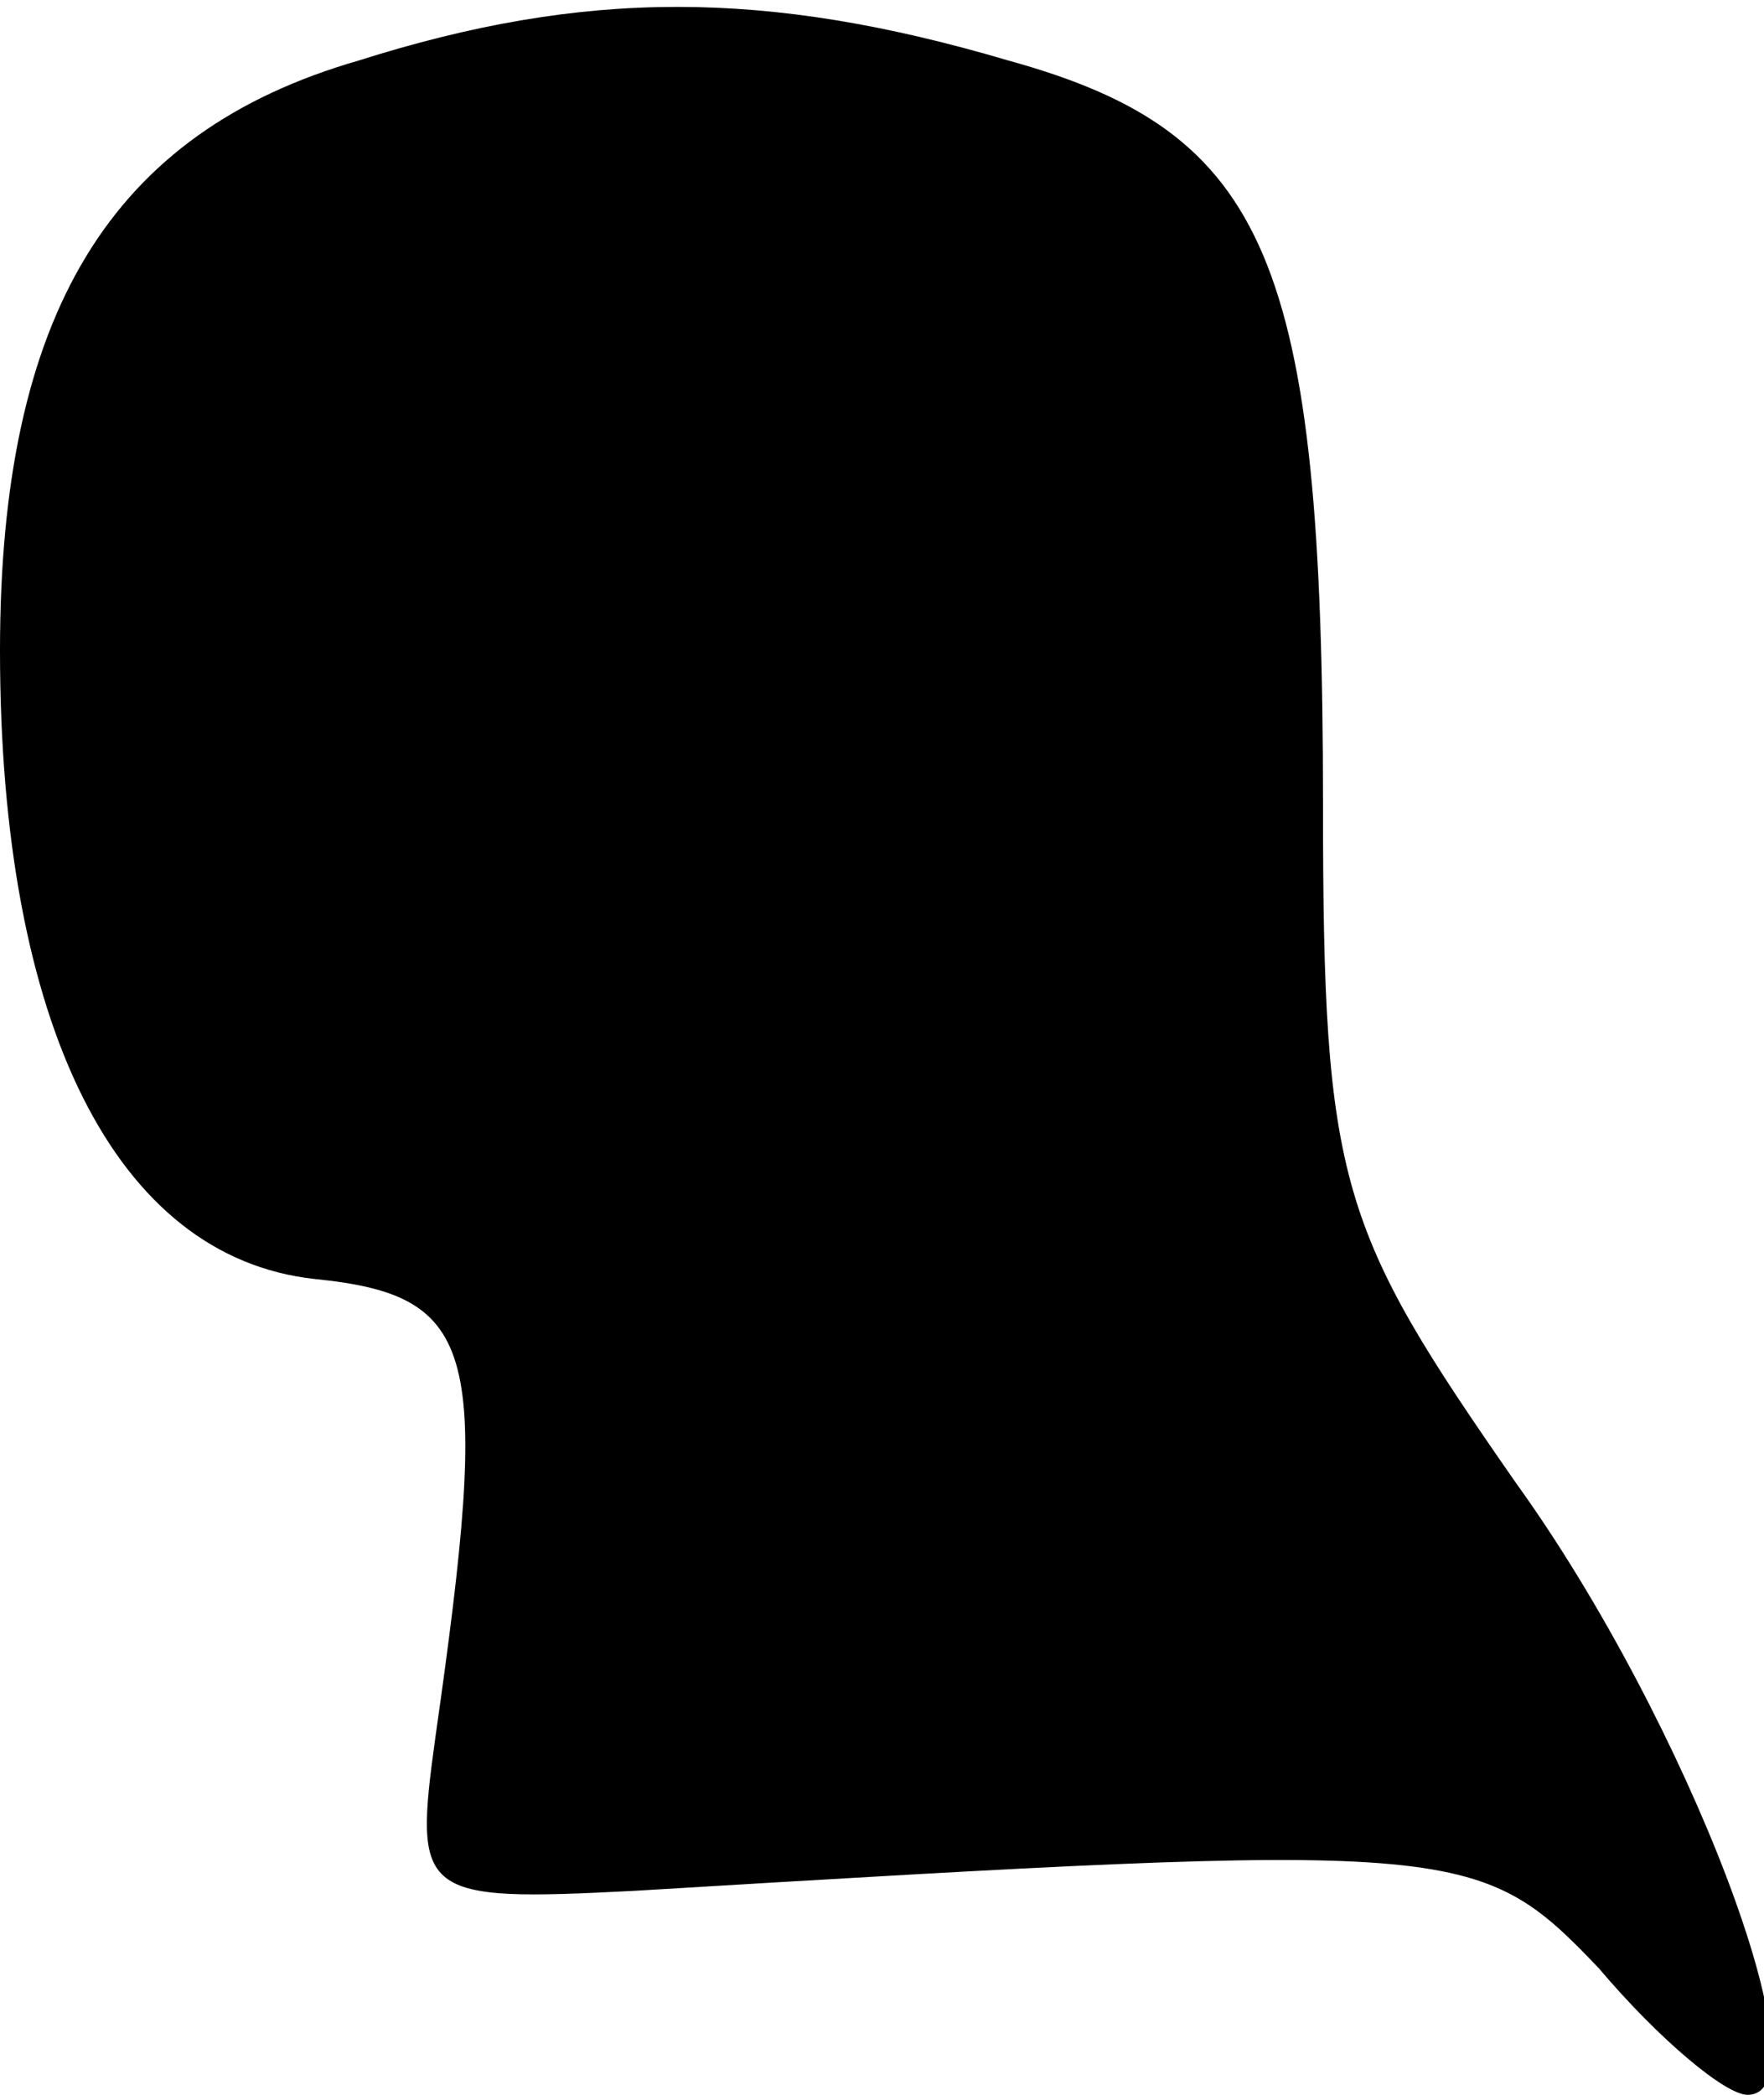 <?xml version="1.0" standalone="no"?>
<!DOCTYPE svg PUBLIC "-//W3C//DTD SVG 20010904//EN"
 "http://www.w3.org/TR/2001/REC-SVG-20010904/DTD/svg10.dtd">
<svg version="1.0" xmlns="http://www.w3.org/2000/svg"
 width="32pt" height="38pt" viewBox="0 0 32 38"
 preserveAspectRatio="xMidYMid meet">
<g transform="translate(0,38) scale(0.1,-0.1)"
fill="#000000" stroke="none">
<path fill="#000000" stroke="none" d="M65 369 c-45 -13 -65 -46 -65 -107 0
-68 21 -110 57 -114 30 -3 32 -13 22 -83 -4 -29 -3 -30 36 -28 150 9 153 9
175 -14 11 -13 23 -23 27 -23 15 0 -11 68 -42 111 -32 46 -35 54 -35 123 0 99
-10 122 -57 135 -44 13 -77 13 -118 0z"/>
</g>
</svg>
